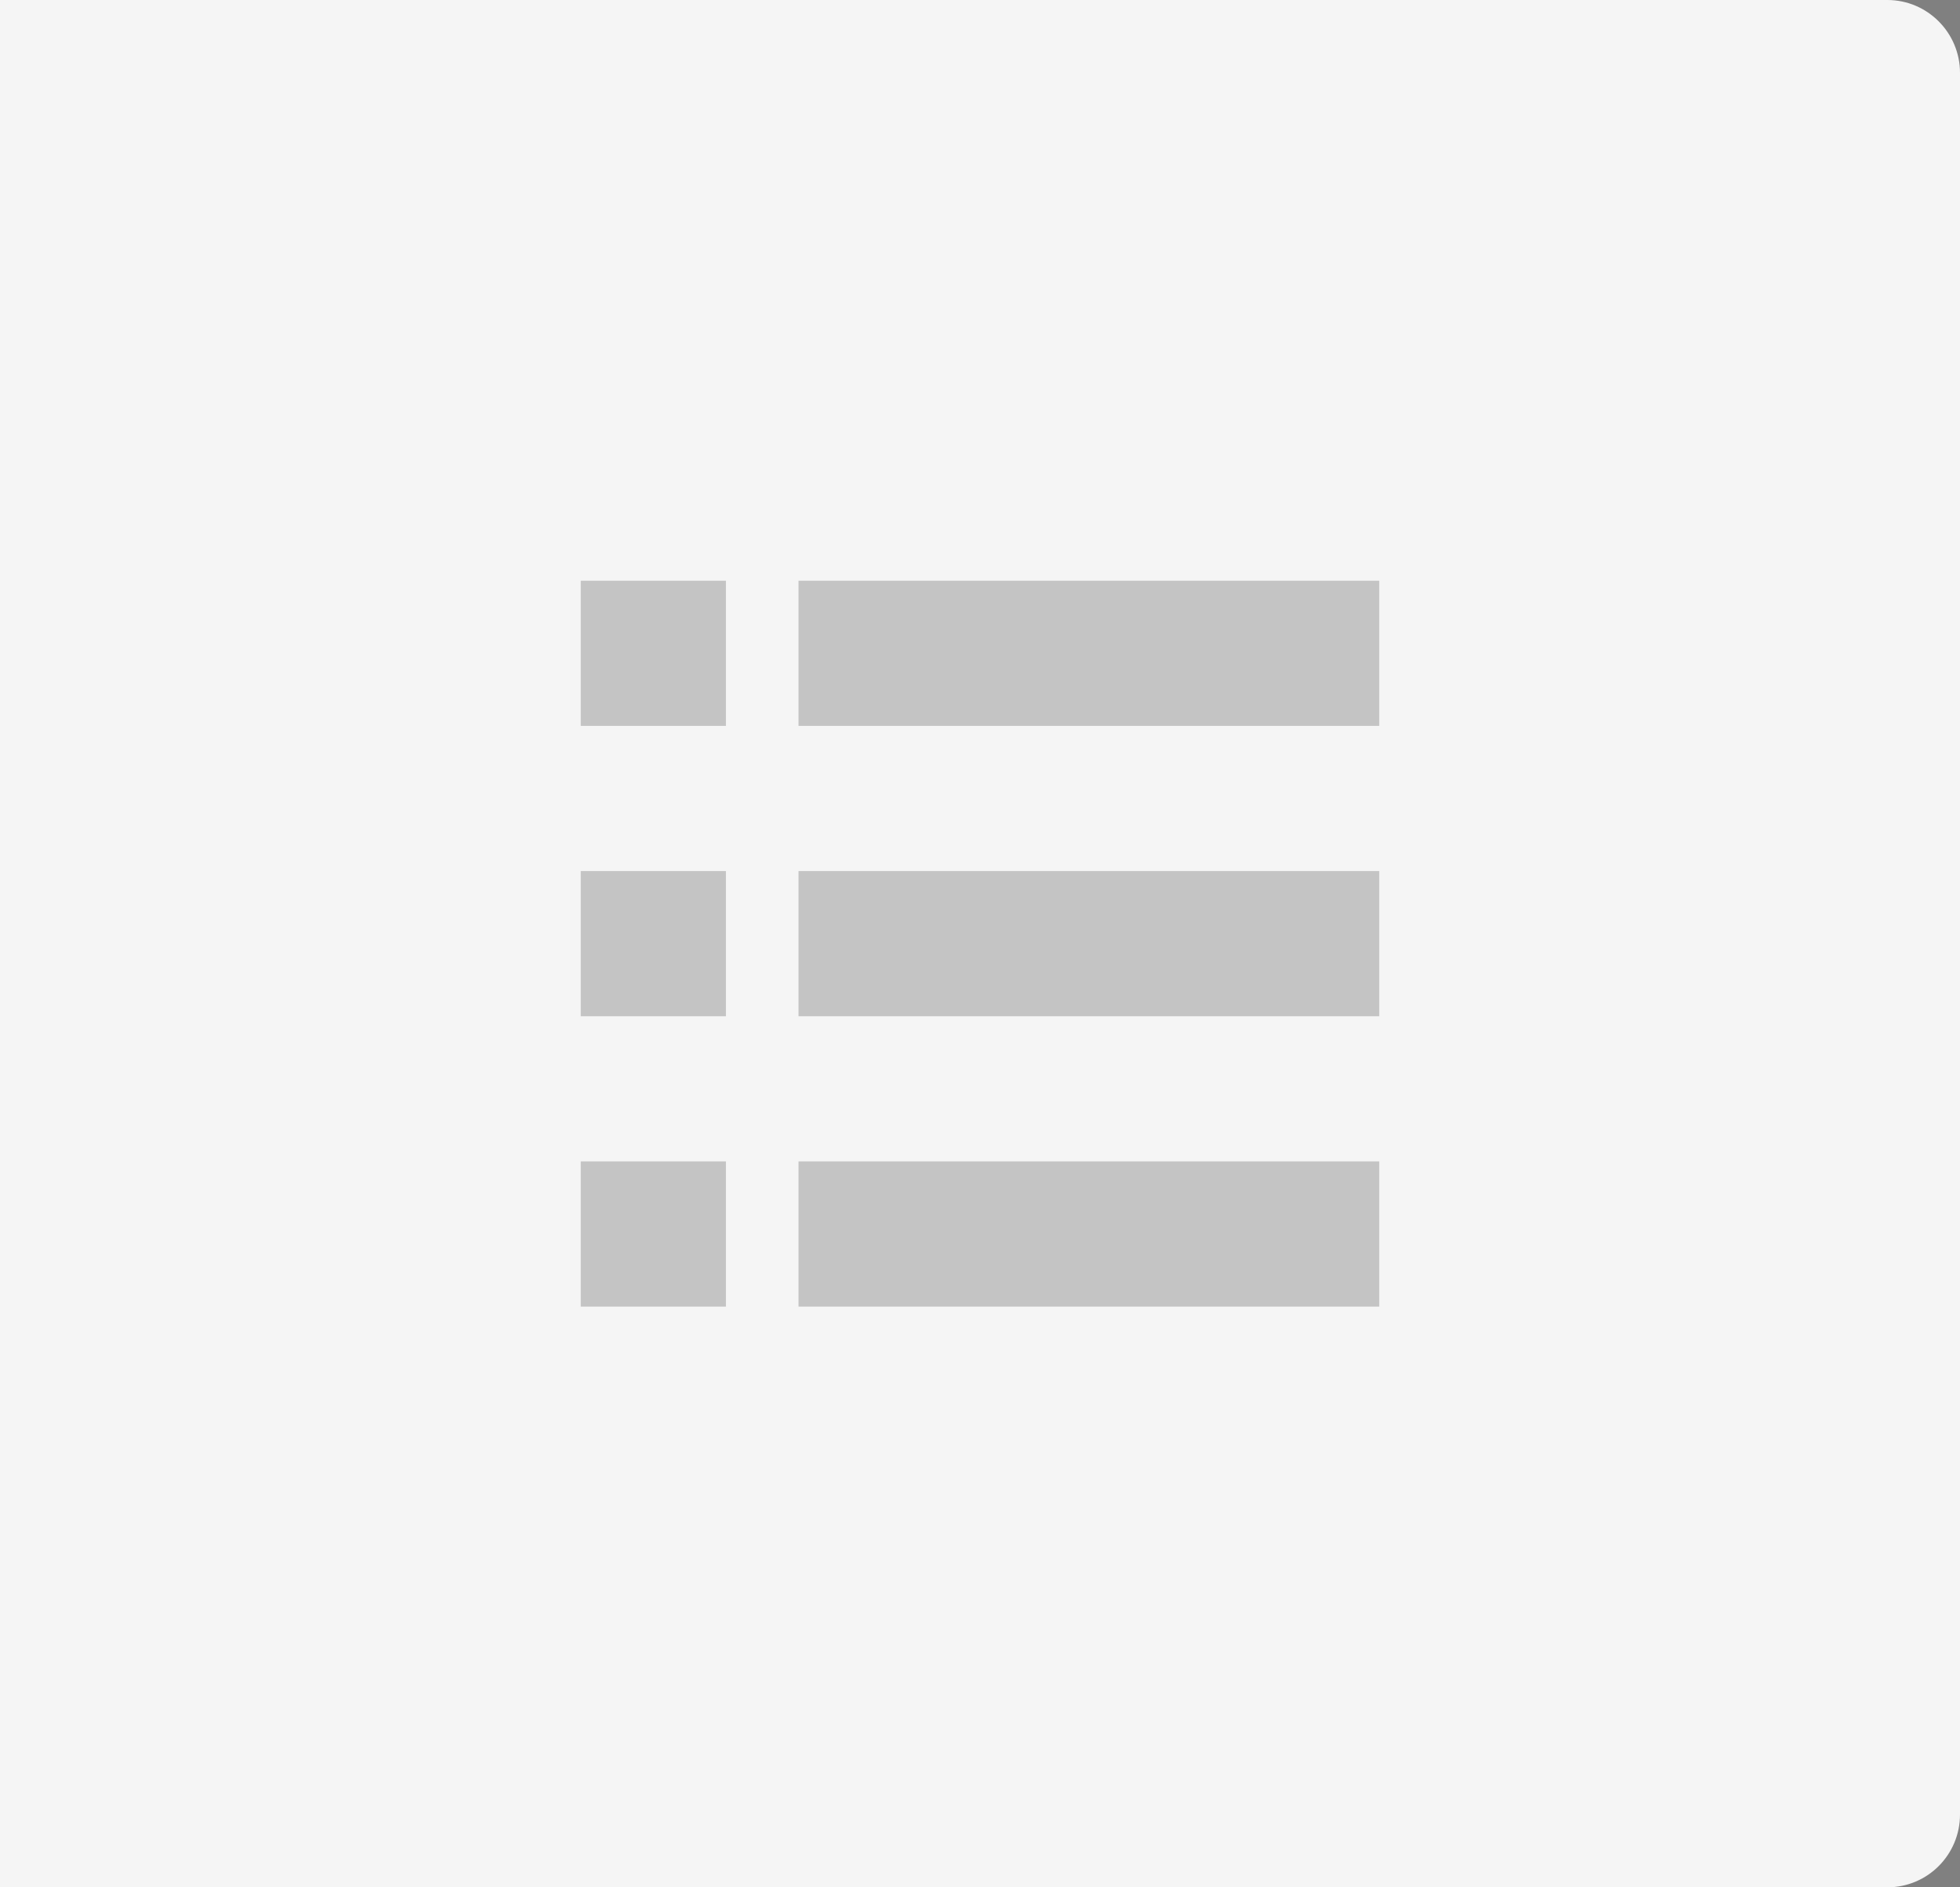 <?xml version="1.0" encoding="UTF-8" standalone="no"?>
<svg width="54px" height="52px" viewBox="0 0 54 52" version="1.1" xmlns="http://www.w3.org/2000/svg" xmlns:xlink="http://www.w3.org/1999/xlink">
    <rect x="0" y="0" width="54" height="52" fill="#808080" stroke="none"/>
    <!-- Generator: Sketch 43.2 (39069) - http://www.bohemiancoding.com/sketch -->
    <title>list-view-icon-disabled</title>
    <desc>Created with Sketch.</desc>
    <defs></defs>
    <g id="Page-1" stroke="none" stroke-width="1" fill="none" fill-rule="evenodd">
        <g id="Module-Library" transform="translate(-1005, -207)">
            <g id="view-toggle-copy-2" transform="translate(950, 207)">
                <g id="list-view-icon-disabled" transform="translate(55, 0)">
                    <path d="M5.22291397e-16,0 C2.75007109e-14,9.09494702e-13 51.998,3.23107258e-14 51.998,3.23107258e-14 C53.104,1.44660047e-14 54,0.903 54,2.007 L54,49.993 C54,51.102 53.108,52 51.998,52 C51.998,52 -9.00106131e-13,52 5.22291397e-16,52 C9.01150714e-13,52 -2.50510021e-14,-9.09494702e-13 5.22291397e-16,0 Z" id="Rectangle-2" fill="#F5F5F5"></path>
                    <g transform="translate(16, 16)" fill="#000000" opacity="0.2">
                        <g id="Group-10" transform="translate(0, 16)">
                            <g id="color/primary-2" transform="translate(6, 0)">
                                <rect id="Rectangle-Copy-3" x="0" y="0" width="16" height="4"></rect>
                            </g>
                            <g id="color/primary-2">
                                <rect id="Rectangle-Copy-3" x="0" y="0" width="4" height="4"></rect>
                            </g>
                        </g>
                        <g id="Group-10-Copy" transform="translate(0, 8)">
                            <g id="color/primary-2" transform="translate(6, 0)">
                                <rect id="Rectangle-Copy-3" x="0" y="0" width="16" height="4"></rect>
                            </g>
                            <g id="color/primary-2">
                                <rect id="Rectangle-Copy-3" x="0" y="0" width="4" height="4"></rect>
                            </g>
                        </g>
                        <g id="Group-10-Copy-2">
                            <g id="color/primary-2" transform="translate(6, 0)">
                                <rect id="Rectangle-Copy-3" x="0" y="0" width="16" height="4"></rect>
                            </g>
                            <g id="color/primary-2">
                                <rect id="Rectangle-Copy-3" x="0" y="0" width="4" height="4"></rect>
                            </g>
                        </g>
                    </g>
                </g>
            </g>
        </g>
    </g>
</svg>